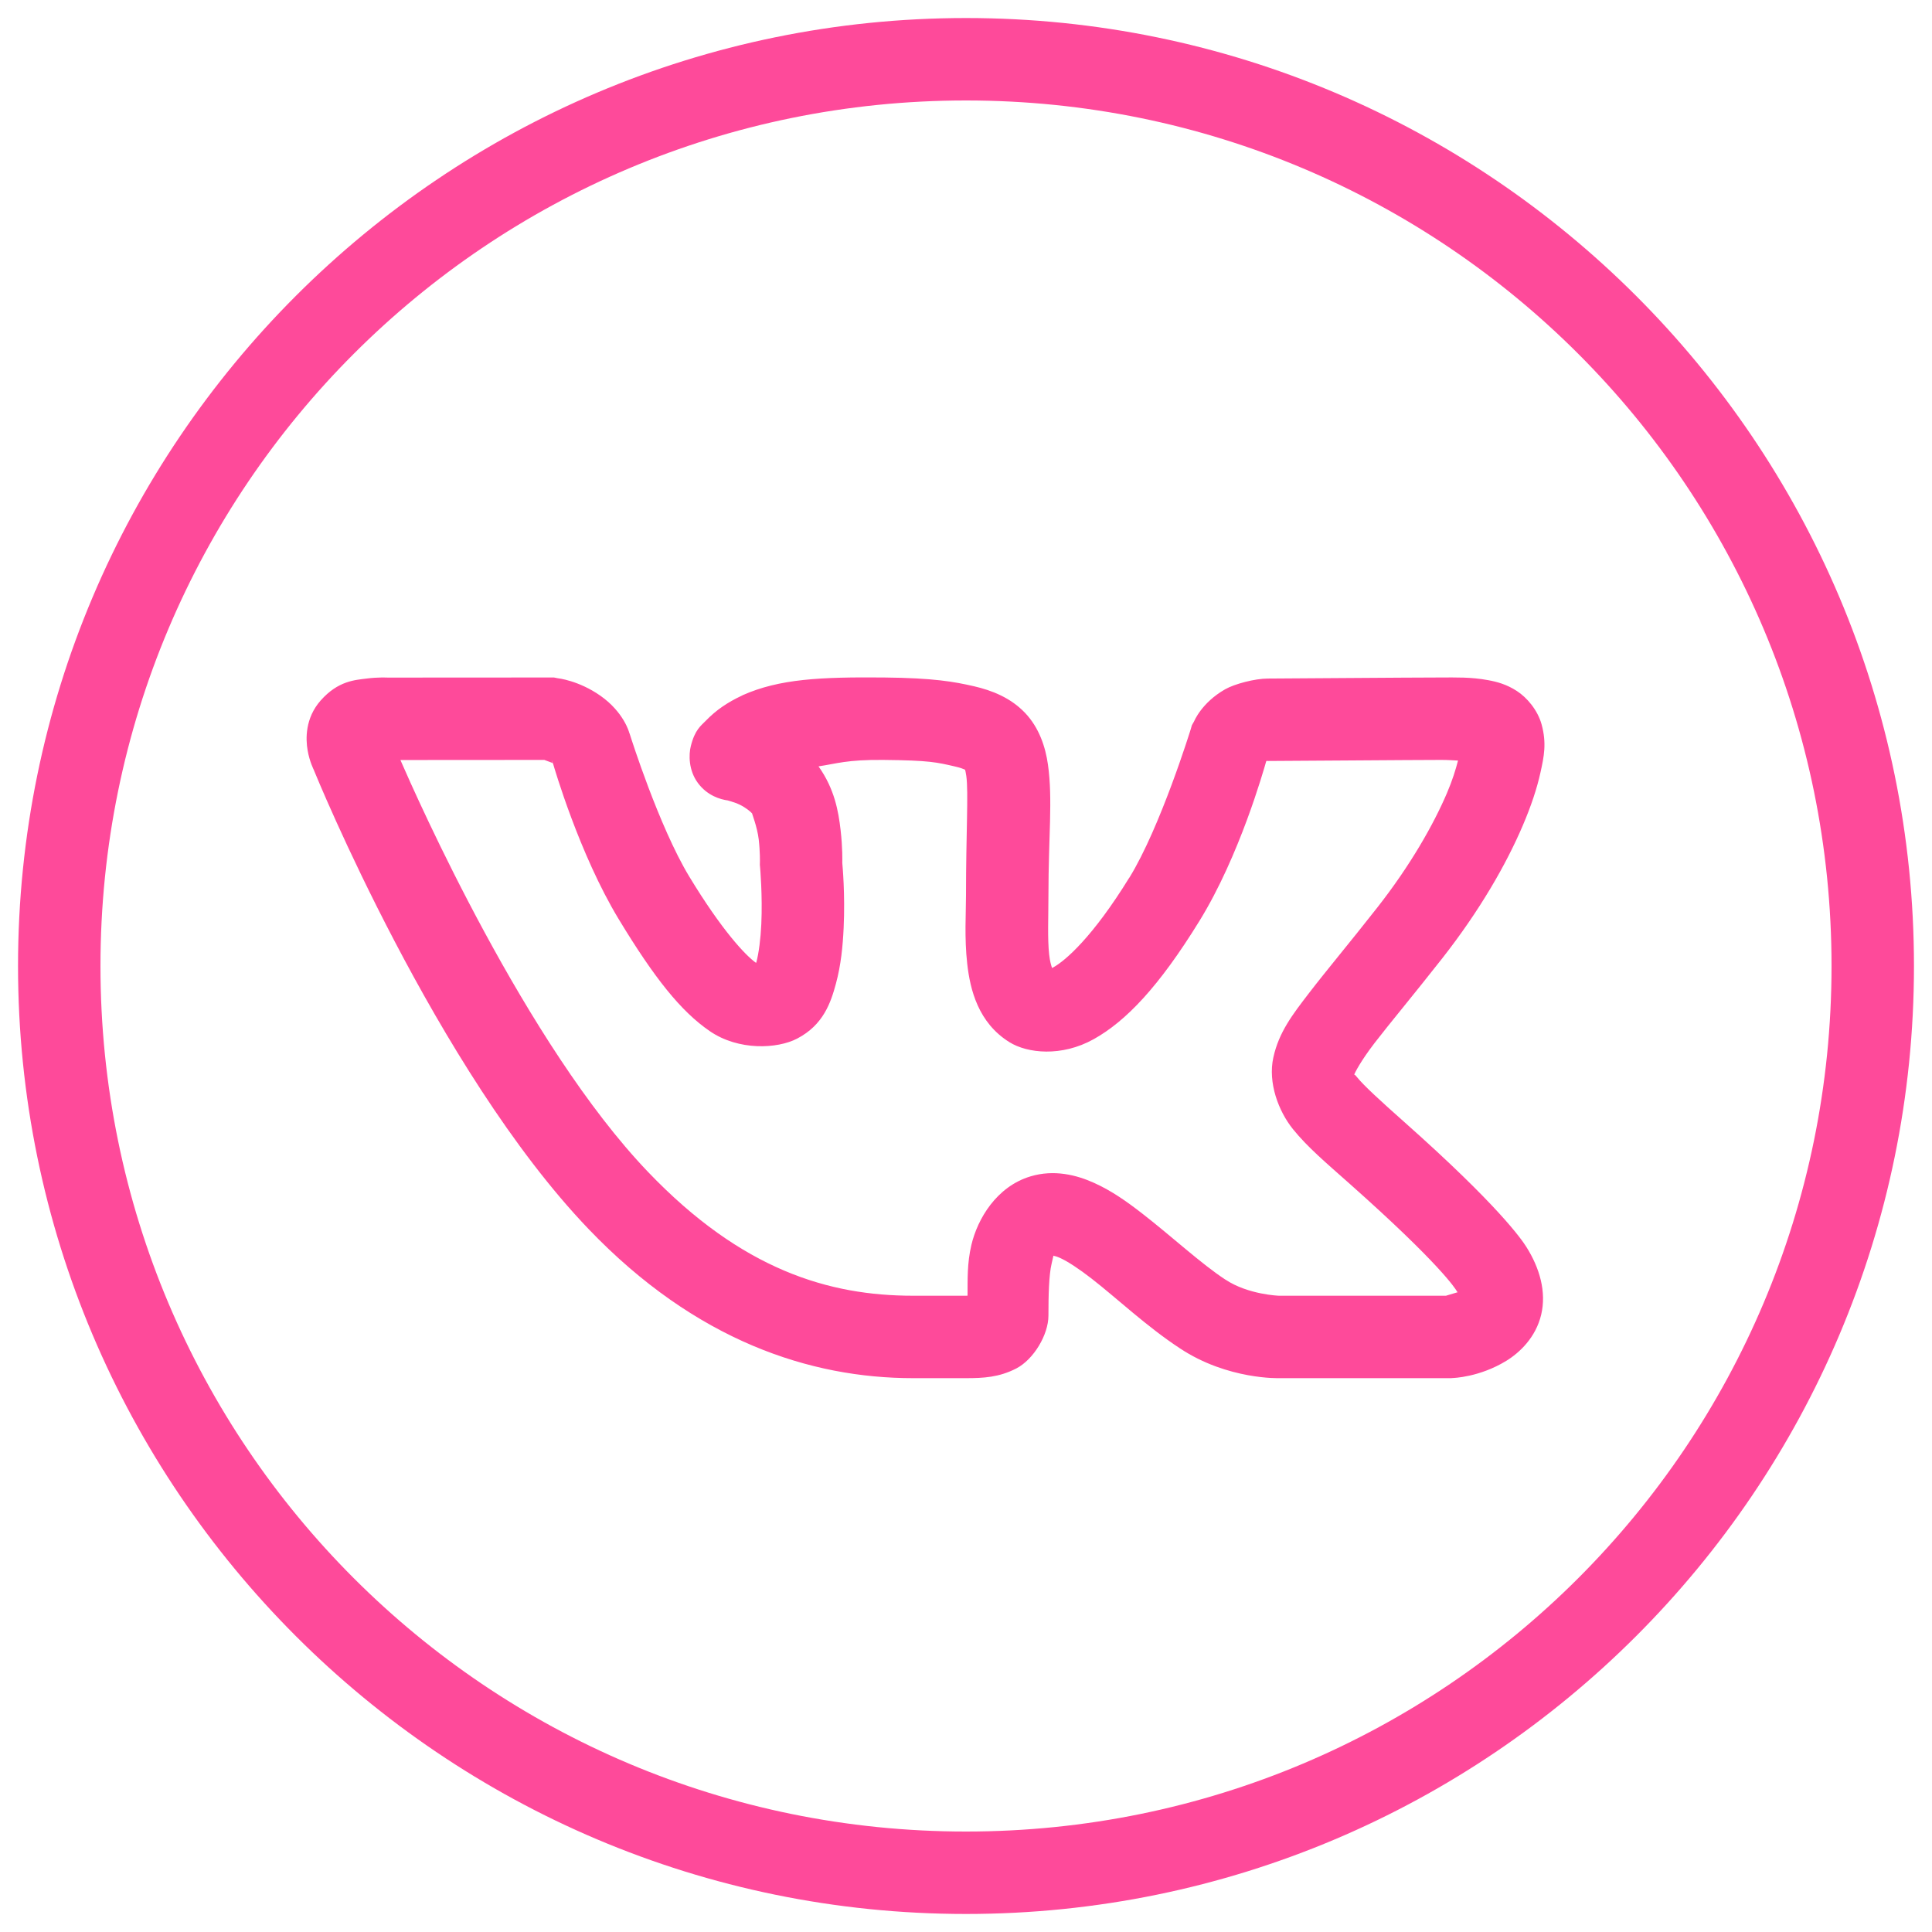 <svg width="60" height="60" viewBox="0 0 60 60" fill="none" xmlns="http://www.w3.org/2000/svg">
<path d="M30 0.56C13.756 0.56 0.56 13.756 0.56 30C0.56 46.244 13.756 59.44 30 59.44C46.244 59.44 59.44 46.244 59.44 30C59.44 13.756 46.244 0.56 30 0.56ZM30 3.12C44.861 3.12 56.88 15.139 56.88 30C56.88 44.861 44.861 56.88 30 56.88C15.139 56.88 3.12 44.861 3.12 30C3.12 15.139 15.139 3.12 30 3.12ZM17.203 21.04L12.038 21.043C12.038 21.043 11.742 21.026 11.385 21.073C11.028 21.119 10.501 21.141 9.96 21.753L9.958 21.755L9.955 21.758C9.474 22.308 9.492 22.948 9.553 23.3C9.612 23.651 9.748 23.915 9.748 23.915V23.918C9.797 24.039 13.547 33.228 18.275 38.165C21.61 41.65 25.176 42.8 28.353 42.8H30C30.542 42.8 31.026 42.775 31.563 42.498C32.099 42.22 32.56 41.453 32.56 40.858C32.56 40.216 32.576 39.594 32.658 39.248C32.734 38.924 32.704 39.003 32.735 39.003C32.766 39.009 32.822 39.022 32.928 39.07C33.156 39.173 33.509 39.404 33.9 39.708C34.681 40.314 35.607 41.194 36.645 41.875C38.132 42.86 39.745 42.8 39.745 42.8H45.065L45.123 42.795C45.123 42.795 45.939 42.776 46.778 42.263C47.197 42.006 47.695 41.534 47.863 40.828C48.03 40.121 47.816 39.38 47.405 38.728C47.255 38.488 46.526 37.432 43.615 34.848C42.863 34.181 42.35 33.709 42.148 33.458C42.076 33.368 42.069 33.377 42.055 33.373C42.072 33.329 42.24 32.975 42.69 32.39C43.159 31.781 43.871 30.932 44.788 29.765C45.955 28.277 46.775 26.847 47.29 25.64C47.548 25.037 47.731 24.489 47.84 23.993C47.95 23.496 48.037 23.084 47.875 22.495C47.754 22.057 47.426 21.665 47.105 21.458C46.784 21.25 46.484 21.172 46.215 21.123C45.677 21.023 45.203 21.04 44.76 21.04C43.834 21.04 39.715 21.073 39.375 21.073C38.976 21.073 38.34 21.239 38.045 21.408C37.314 21.826 37.085 22.4 37.085 22.4L37.015 22.523L36.975 22.66C36.975 22.66 36.037 25.694 35.073 27.258H35.07C33.936 29.1 33.09 29.83 32.718 30.038C32.678 30.06 32.7 30.048 32.673 30.063C32.644 29.978 32.607 29.861 32.583 29.645C32.528 29.158 32.56 28.473 32.56 27.81C32.56 25.974 32.698 24.829 32.545 23.745C32.469 23.203 32.274 22.599 31.83 22.135C31.386 21.671 30.813 21.442 30.24 21.31H30.238C29.641 21.173 28.998 21.055 27.453 21.04C25.484 21.022 24.202 21.083 23.063 21.59L23.05 21.598L23.04 21.603C22.59 21.814 22.235 22.056 21.923 22.38C21.766 22.542 21.581 22.66 21.453 23.175C21.388 23.433 21.381 23.92 21.673 24.315C21.964 24.71 22.372 24.829 22.613 24.86C22.568 24.854 22.802 24.906 22.983 24.995C23.163 25.084 23.32 25.213 23.36 25.265V25.268C23.343 25.246 23.517 25.677 23.563 26.07C23.608 26.463 23.6 26.78 23.6 26.78L23.598 26.858L23.605 26.935C23.605 26.935 23.684 27.805 23.643 28.703C23.622 29.151 23.565 29.603 23.49 29.88C23.486 29.895 23.484 29.89 23.48 29.903C23.16 29.679 22.421 28.899 21.403 27.218C20.462 25.662 19.58 22.865 19.58 22.865L19.56 22.803L19.538 22.743C19.538 22.743 19.373 22.118 18.648 21.608C17.967 21.129 17.32 21.063 17.32 21.063L17.203 21.04ZM16.905 23.6C16.978 23.627 17.131 23.682 17.16 23.695L17.13 23.605L17.17 23.698L17.175 23.7V23.703H17.178C17.113 23.658 17.168 23.702 17.175 23.713C17.21 23.833 17.992 26.525 19.213 28.543C20.325 30.379 21.146 31.408 22.043 32.023C22.938 32.637 24.143 32.574 24.755 32.255C25.573 31.83 25.802 31.132 25.96 30.55C26.118 29.968 26.174 29.378 26.2 28.82C26.249 27.755 26.165 26.884 26.158 26.798C26.159 26.749 26.17 26.333 26.105 25.773C26.039 25.207 25.922 24.505 25.42 23.8C25.982 23.717 26.294 23.59 27.428 23.6C28.873 23.614 29.093 23.674 29.663 23.805C29.973 23.877 30.007 23.936 29.978 23.905C29.948 23.874 29.975 23.854 30.01 24.103C30.08 24.6 30 25.875 30 27.81C30 28.355 29.947 29.125 30.038 29.93C30.128 30.735 30.379 31.765 31.353 32.368C31.907 32.711 32.967 32.829 33.965 32.273C34.964 31.716 35.988 30.649 37.25 28.6C38.496 26.58 39.242 23.923 39.323 23.643C39.323 23.643 39.337 23.633 39.345 23.628C39.368 23.629 39.339 23.633 39.375 23.633C39.849 23.633 43.895 23.6 44.76 23.6C44.998 23.6 45.103 23.613 45.28 23.62C45.208 23.896 45.112 24.218 44.935 24.633C44.519 25.606 43.805 26.869 42.773 28.185C41.883 29.319 41.191 30.14 40.663 30.828C40.134 31.515 39.718 32.056 39.545 32.84C39.372 33.624 39.703 34.507 40.155 35.068C40.608 35.628 41.167 36.099 41.915 36.763C44.731 39.263 45.193 40.019 45.238 40.09V40.093C45.285 40.168 45.254 40.092 45.273 40.13C45.113 40.18 44.923 40.236 44.905 40.24H39.725H39.718C39.718 40.24 38.765 40.209 38.058 39.74L38.055 39.738H38.053C37.304 39.248 36.4 38.407 35.47 37.685C35.005 37.324 34.532 36.986 33.983 36.738C33.434 36.489 32.737 36.313 32.005 36.533C30.945 36.85 30.357 37.859 30.168 38.66C30.032 39.235 30.052 39.735 30.048 40.238C30.011 40.239 30.043 40.24 30 40.24H28.353C25.751 40.24 23.044 39.446 20.125 36.395C16.33 32.432 12.943 24.767 12.435 23.603L16.905 23.6ZM39.233 23.61C39.209 23.615 39.276 23.62 39.33 23.625C39.323 23.629 39.331 23.622 39.32 23.628C39.319 23.606 39.264 23.603 39.233 23.61Z" fill="#FE4A9A"/>
</svg>
